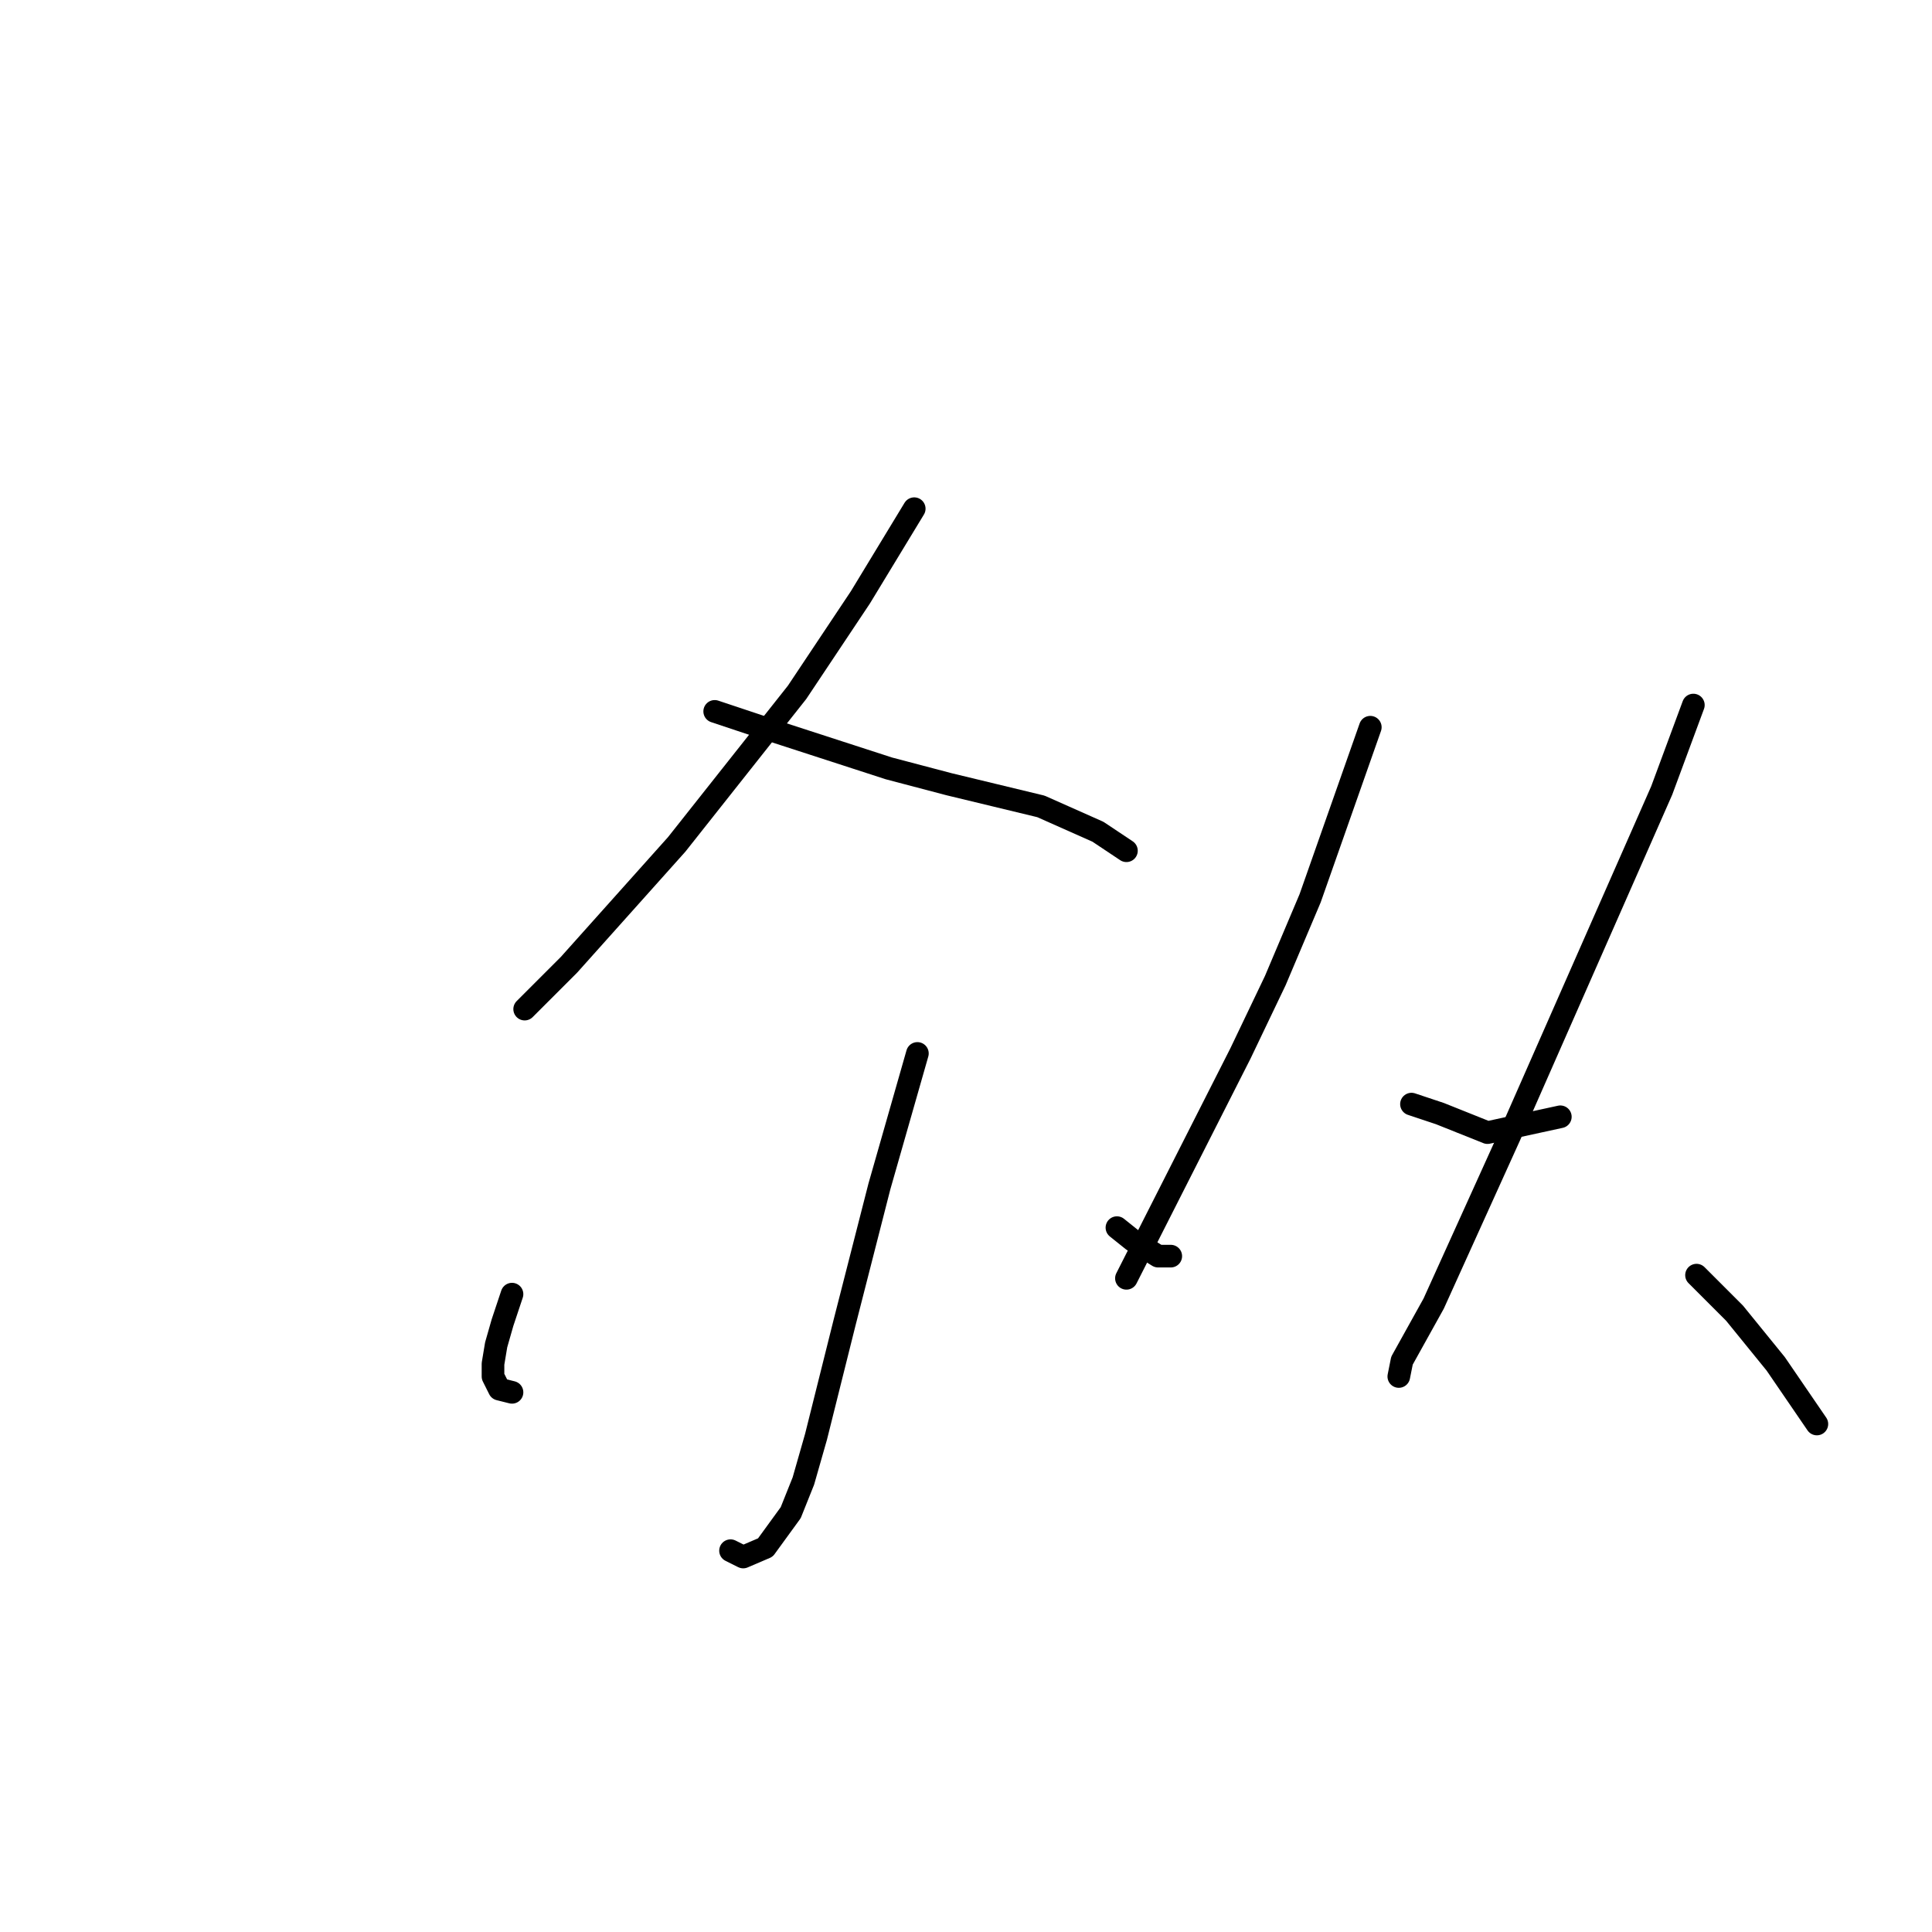 <?xml version="1.0" standalone="no"?>
    <svg width="256" height="256" xmlns="http://www.w3.org/2000/svg" version="1.1">
    <polyline stroke="black" stroke-width="3" stroke-linecap="round" fill="transparent" stroke-linejoin="round" points="121.14 67.404 114.006 79.154 105.613 91.744 89.665 111.888 75.397 127.836 69.521 133.711 69.521 133.711 " />
        <polyline stroke="black" stroke-width="3" stroke-linecap="round" fill="transparent" stroke-linejoin="round" points="94.701 94.262 102.255 96.78 117.783 101.816 125.757 103.915 137.927 106.852 145.481 110.21 149.258 112.728 149.258 112.728 " />
        <polyline stroke="black" stroke-width="3" stroke-linecap="round" fill="transparent" stroke-linejoin="round" points="121.56 139.586 116.524 157.212 111.908 175.258 108.131 190.366 106.452 196.241 104.773 200.438 101.416 205.054 98.478 206.313 96.8 205.474 96.8 205.474 " />
        <polyline stroke="black" stroke-width="3" stroke-linecap="round" fill="transparent" stroke-linejoin="round" points="67.843 171.481 66.584 175.258 65.744 178.196 65.325 180.714 65.325 182.392 66.164 184.071 67.843 184.491 67.843 184.491 " />
        <polyline stroke="black" stroke-width="3" stroke-linecap="round" fill="transparent" stroke-linejoin="round" points="147.999 162.668 150.097 164.347 153.455 166.445 155.133 166.445 155.133 166.445 " />
        <polyline stroke="black" stroke-width="3" stroke-linecap="round" fill="transparent" stroke-linejoin="round" points="181.572 96.361 173.599 119.023 168.982 129.934 164.366 139.586 149.258 169.383 149.258 169.383 " />
        <polyline stroke="black" stroke-width="3" stroke-linecap="round" fill="transparent" stroke-linejoin="round" points="187.028 146.301 190.805 147.56 197.1 150.078 206.752 147.98 206.752 147.98 " />
        <polyline stroke="black" stroke-width="3" stroke-linecap="round" fill="transparent" stroke-linejoin="round" points="224.378 93.423 220.182 104.754 200.038 150.498 189.966 172.74 185.769 180.294 185.349 182.392 185.349 182.392 " />
        <polyline stroke="black" stroke-width="3" stroke-linecap="round" fill="transparent" stroke-linejoin="round" points="224.798 168.963 229.834 173.999 235.29 180.714 240.745 188.687 240.745 188.687 " />
        </svg>